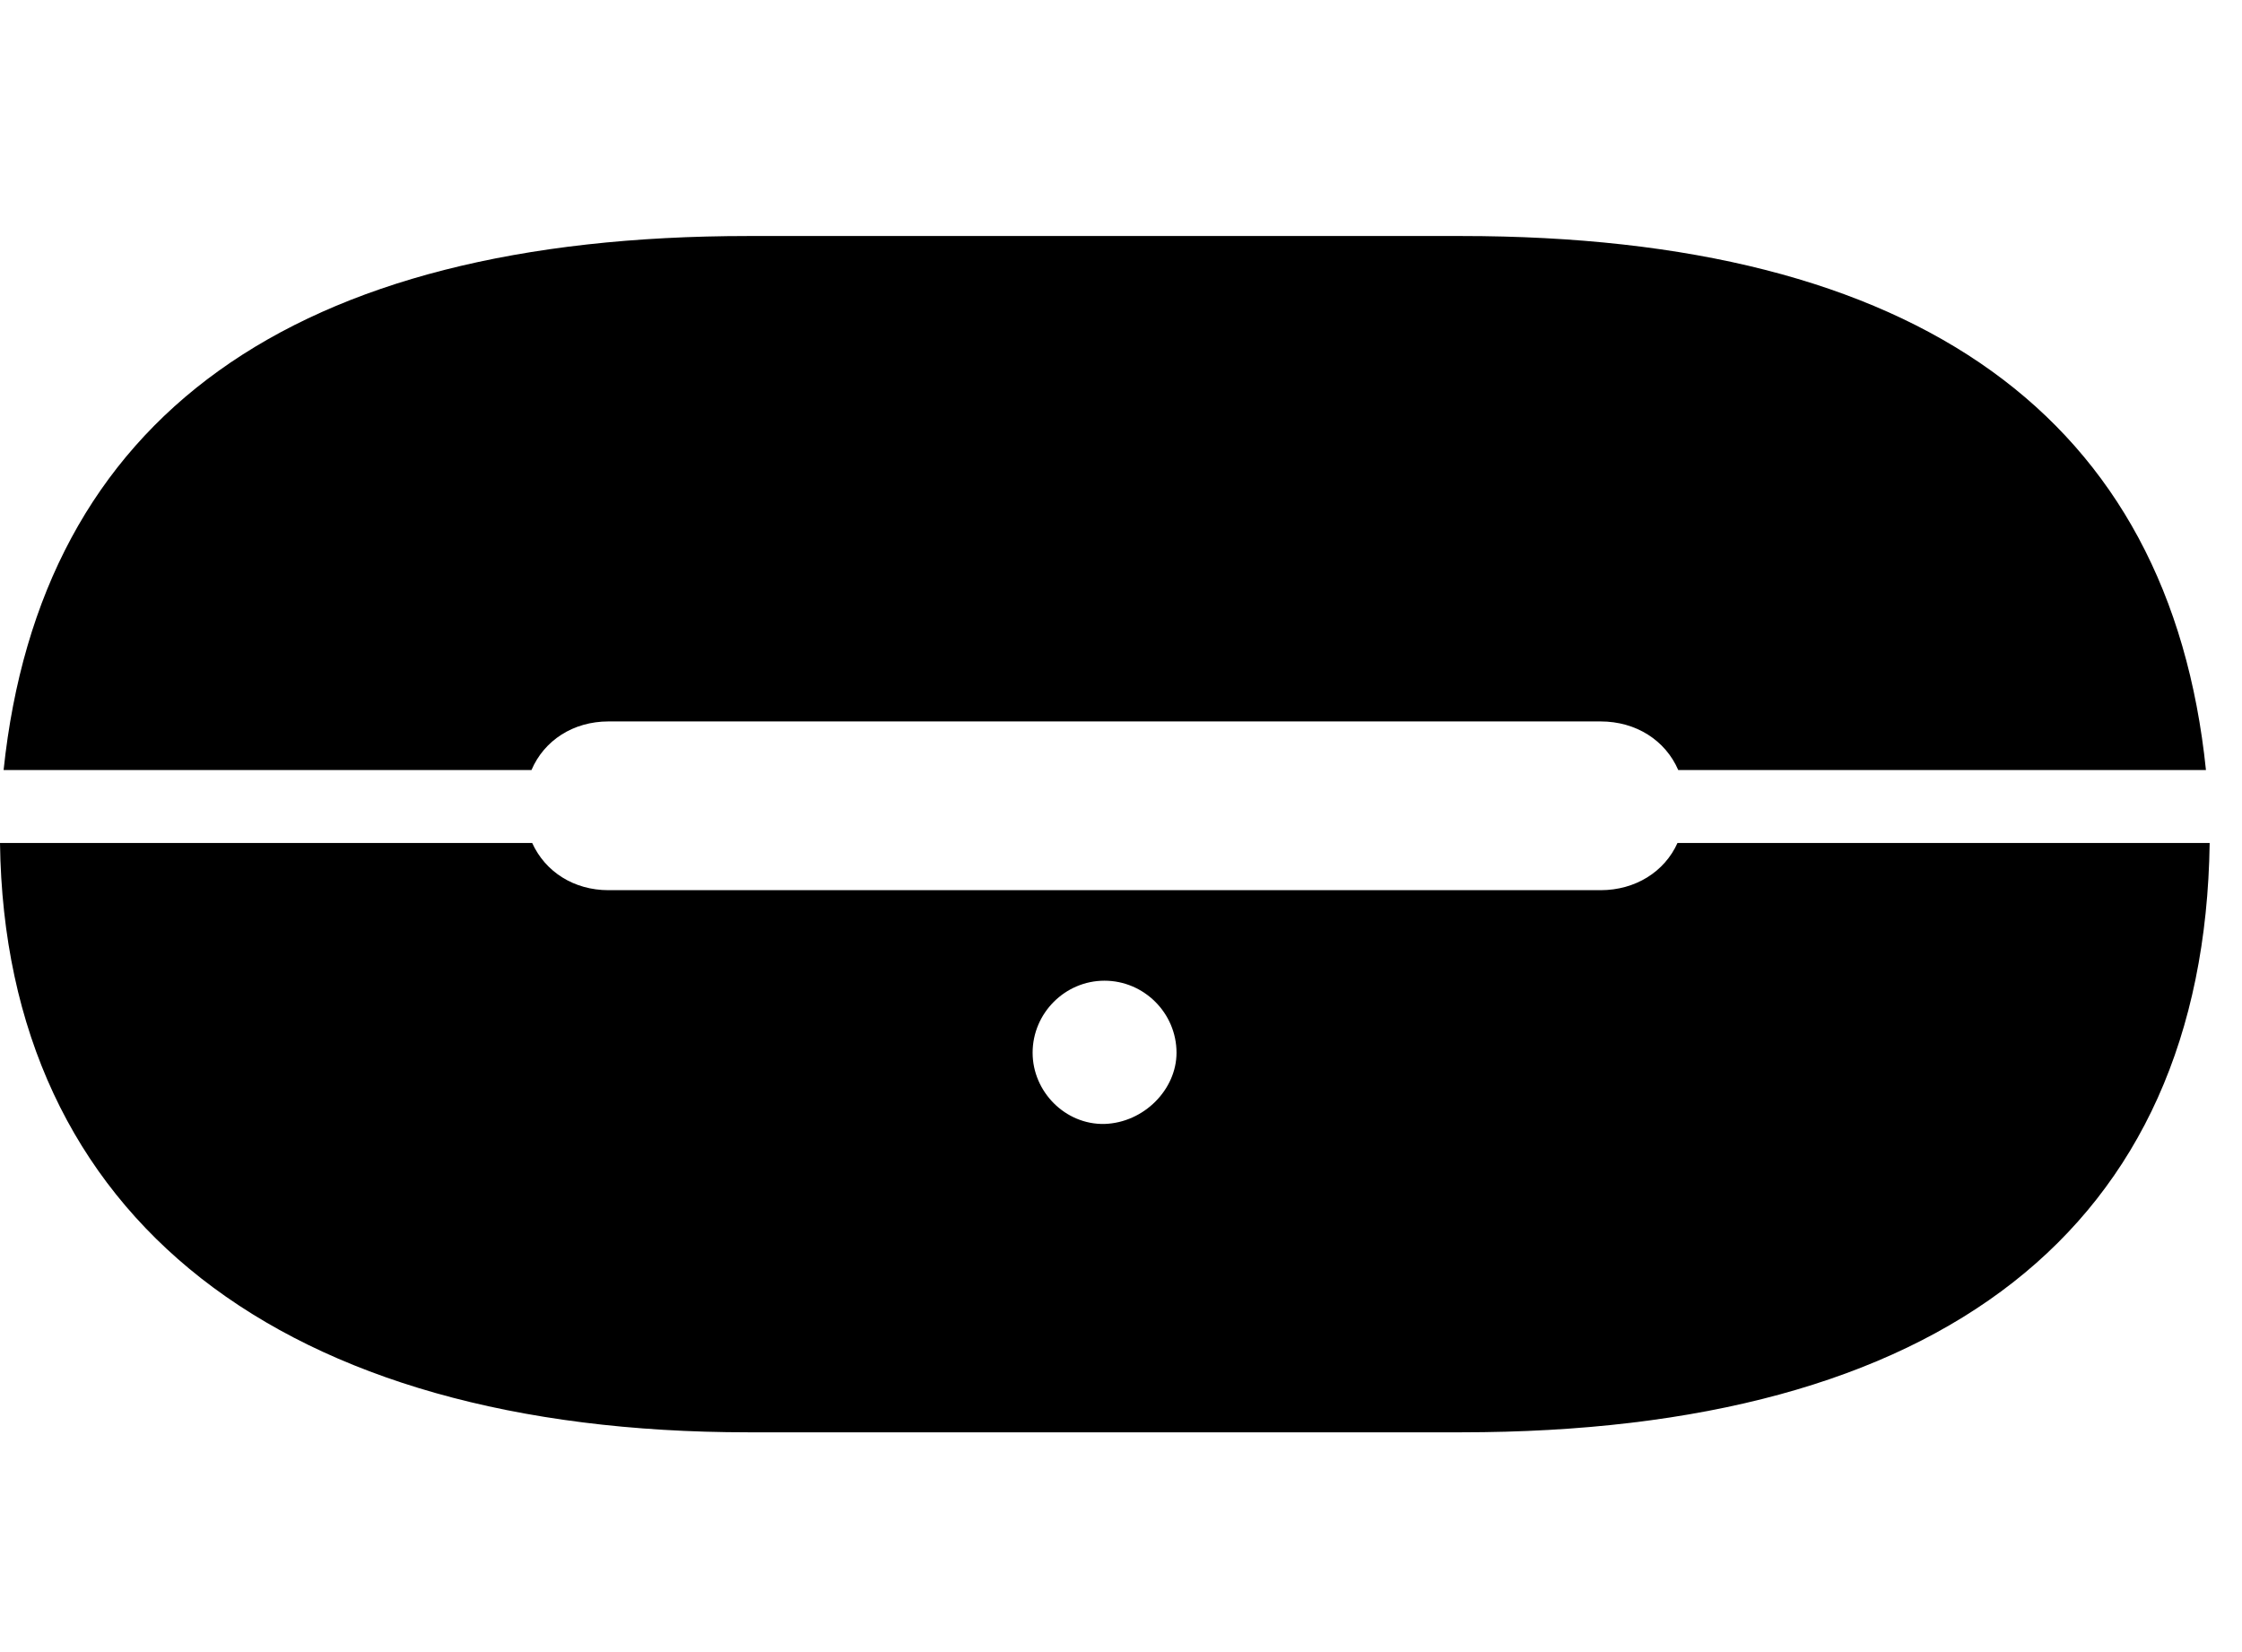 <svg width="38" height="28" viewBox="0 0 38 28" fill="none" xmlns="http://www.w3.org/2000/svg">
<path d="M0.061 13.051H9.008C9.223 12.548 9.716 12.227 10.314 12.227H27.128C27.731 12.227 28.227 12.548 28.445 13.051H37.389C36.774 7.081 32.516 4 24.767 4H12.685C4.946 4 0.688 7.076 0.061 13.051ZM24.767 24.275C32.889 24.275 37.358 20.826 37.452 14.287H28.432C28.213 14.775 27.718 15.087 27.128 15.087H10.314C9.726 15.087 9.242 14.775 9.02 14.287H0C0.084 20.652 4.788 24.275 12.685 24.275H24.767ZM18.72 19.049C18.051 19.063 17.502 18.499 17.502 17.842C17.502 17.171 18.051 16.621 18.72 16.621C19.391 16.621 19.941 17.171 19.941 17.842C19.941 18.464 19.391 19.027 18.72 19.049Z" fill="black"/>
</svg>
